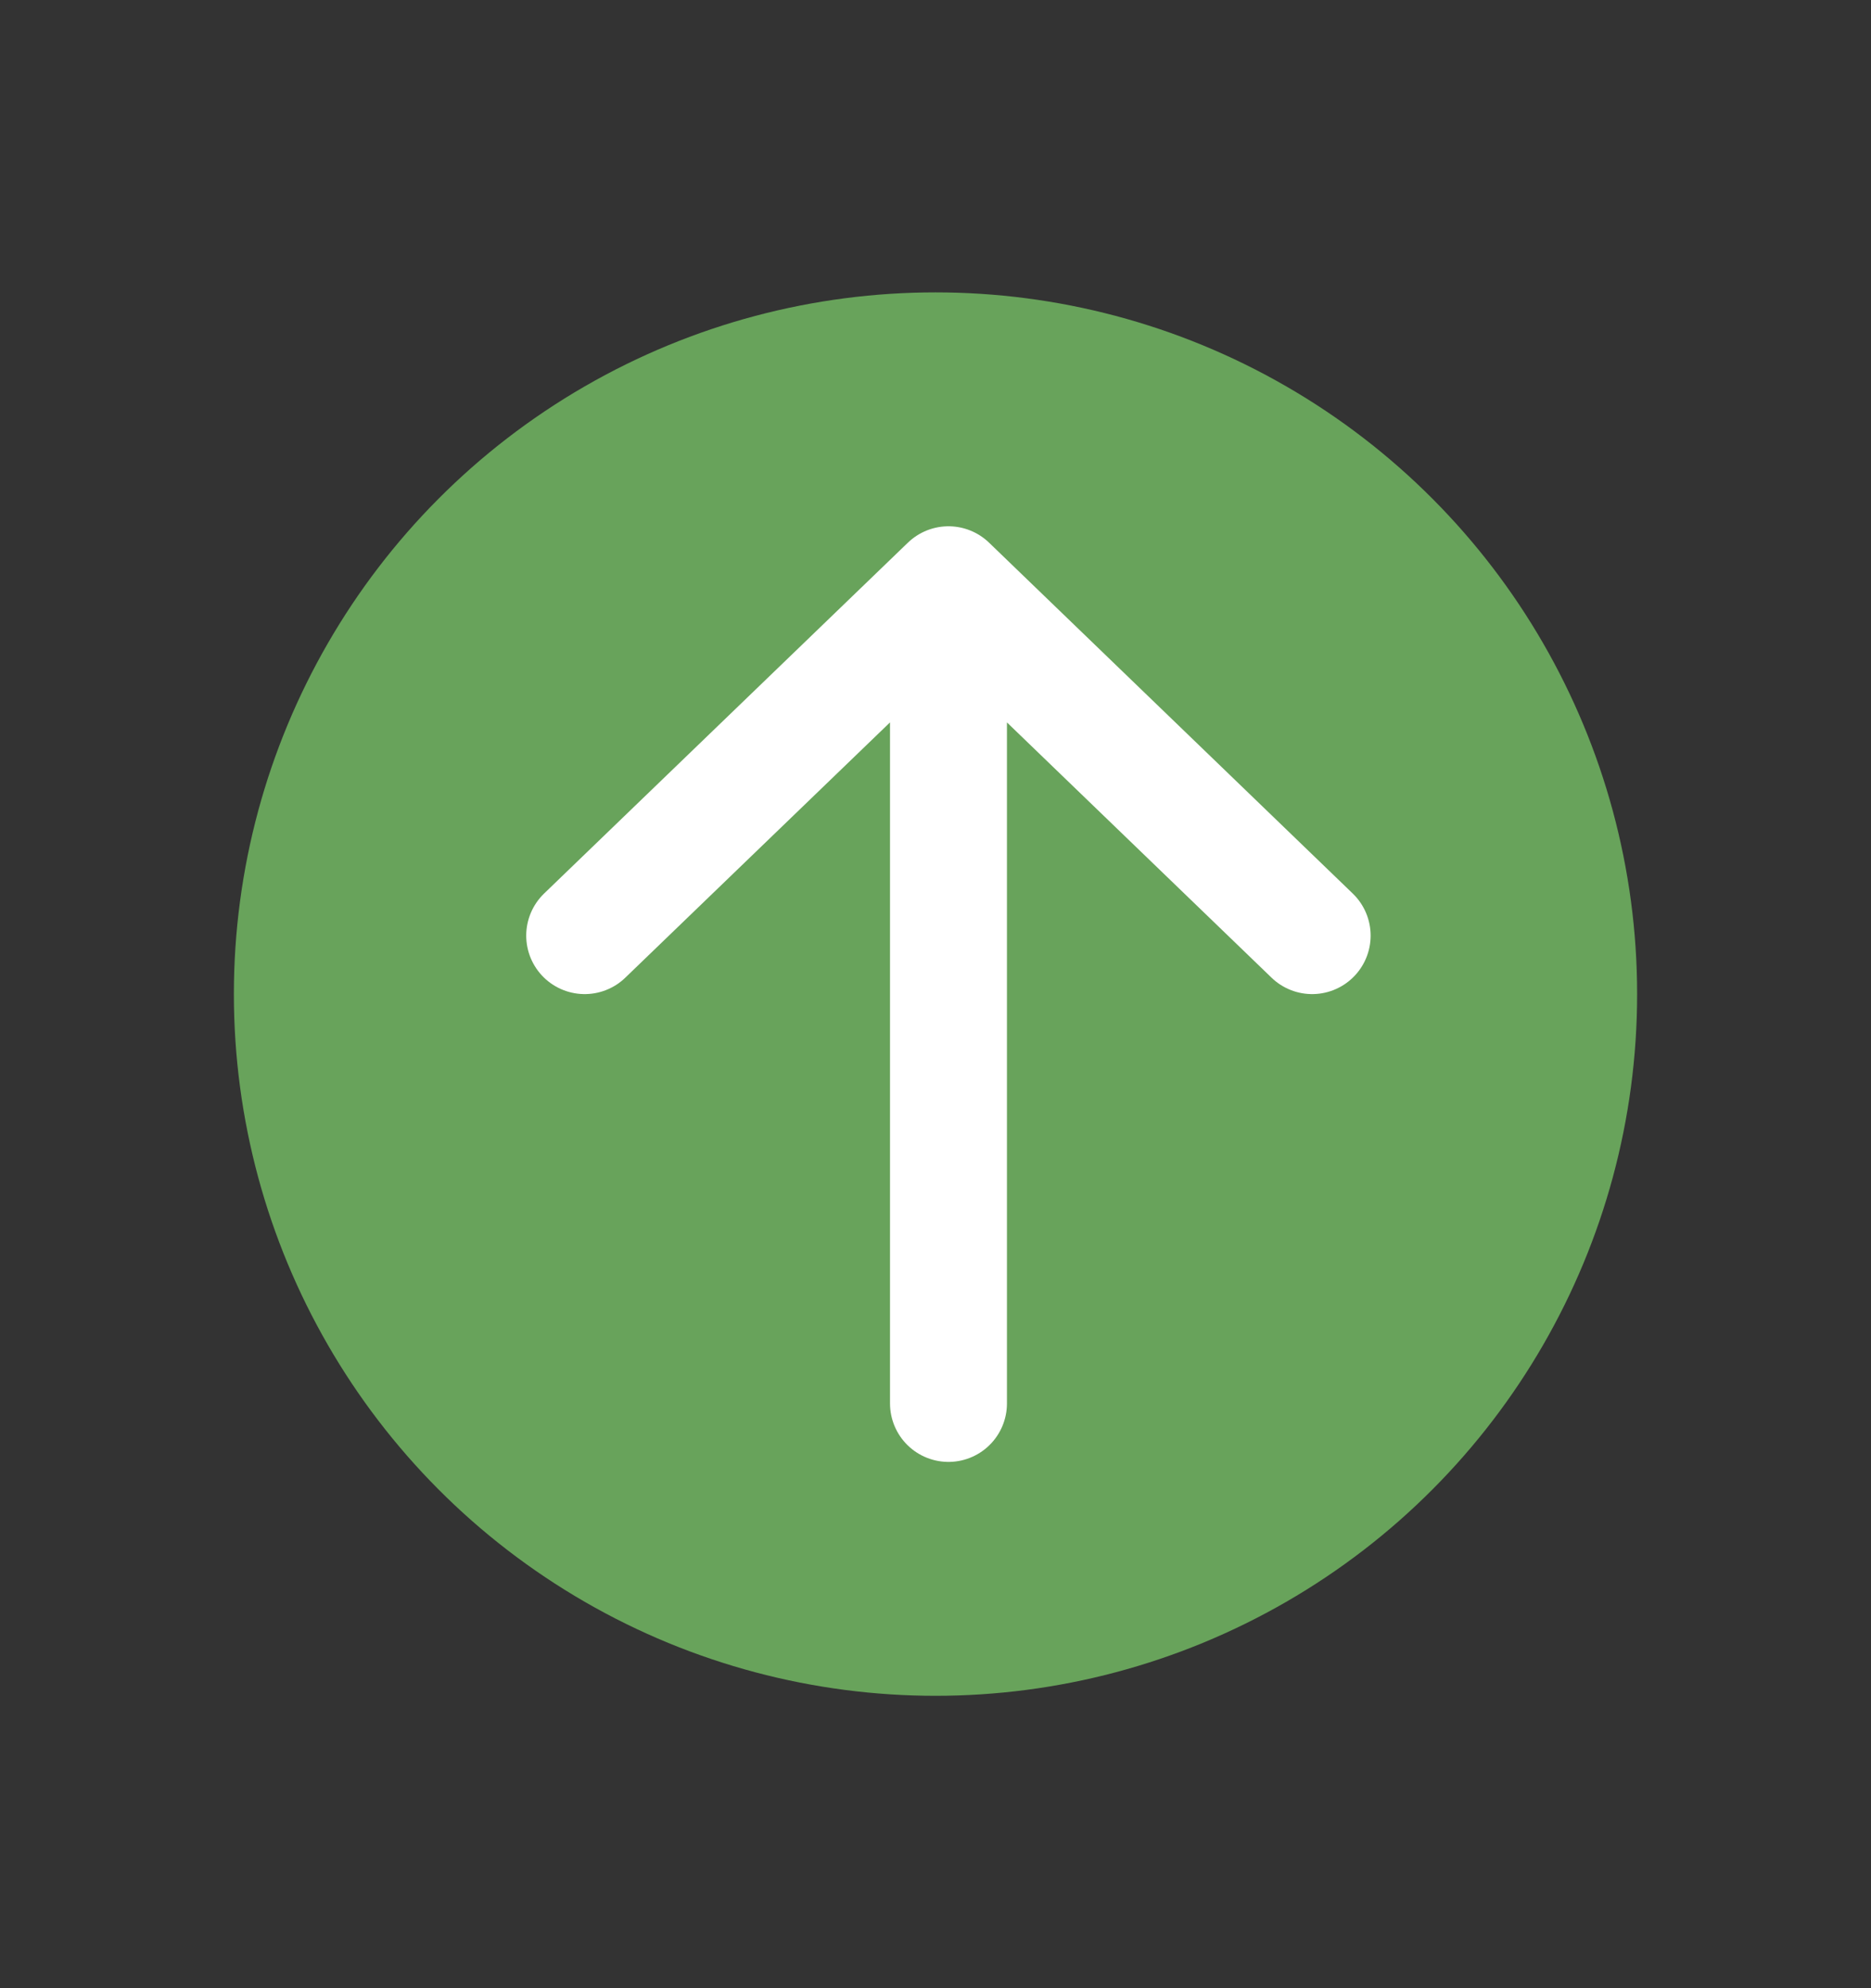 <svg width="16" height="17" viewBox="0 0 16 17" fill="none" xmlns="http://www.w3.org/2000/svg">
<rect x="0" y="0" width="16" height="17" fill="#333333" stroke="none"/>
<circle cx="8" cy="8.5" r="6" fill="#68A35B"/>
<path d="M8.111 12L8.111 5M8.111 5L11.221 8M8.111 5L5 8" stroke="white" stroke-linecap="round" stroke-linejoin="round"/>
</svg>
